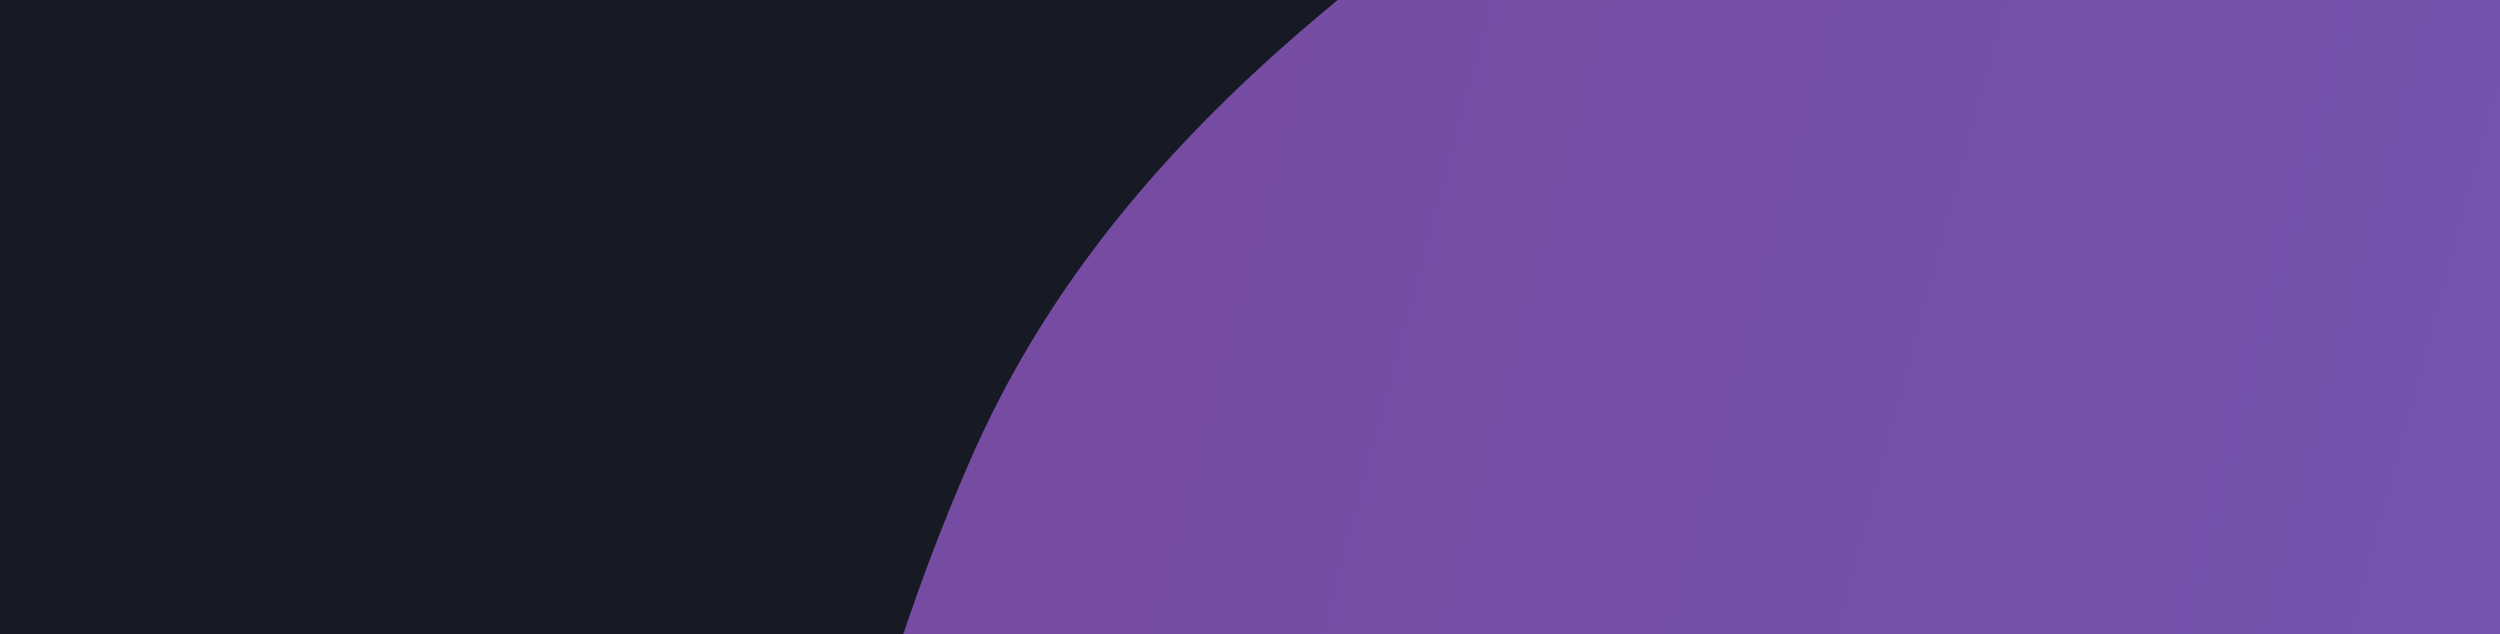 <svg xmlns="http://www.w3.org/2000/svg" width="268" height="68" fill="none">
  <g clip-path="url(#a)">
    <path fill="#171A24" d="M0 0h268v68H0z"/>
    <path fill="url(#b)" fill-rule="evenodd" d="M479.397 490.06c-39.371-11.711-84.082-10.988-116.295-36.48-32.253-25.525-30.783-78.593-62.384-104.923-56.015-46.671-149.277-43.782-189.273-104.756-36.043-54.949-33.731-134.722-7.29-194.904 26.52-60.362 101.64-80.905 148.735-127.034 46.587-45.63 67.909-120.748 128.588-144.597 60.633-23.83 127.259 19.143 192.394 18.441 69.749-.751 148.638-62.808 205.729-22.728 60.908 42.76 23.235 148.904 63.327 211.615 34.349 53.73 148.696 54.559 147.614 118.337-1.276 75.225-138.546 89.158-152.39 163.112-13.262 70.838 130.772 140.341 85.141 196.116-48.993 59.885-152.552-35.311-228.533-20.847-41.706 7.939-53.844 73.129-95.256 82.484-41.025 9.267-79.799-21.847-120.107-33.836Z" clip-rule="evenodd"/>
  </g>
  <defs>
    <linearGradient id="b" x1="989.136" x2="115.439" y1="230.898" y2="-3.208" gradientUnits="userSpaceOnUse">
      <stop stop-color="#667EEA"/>
      <stop offset="1" stop-color="#764BA2"/>
    </linearGradient>
    <clipPath id="a">
      <path fill="#fff" d="M0 0h268v68H0z"/>
    </clipPath>
  </defs>
</svg>
